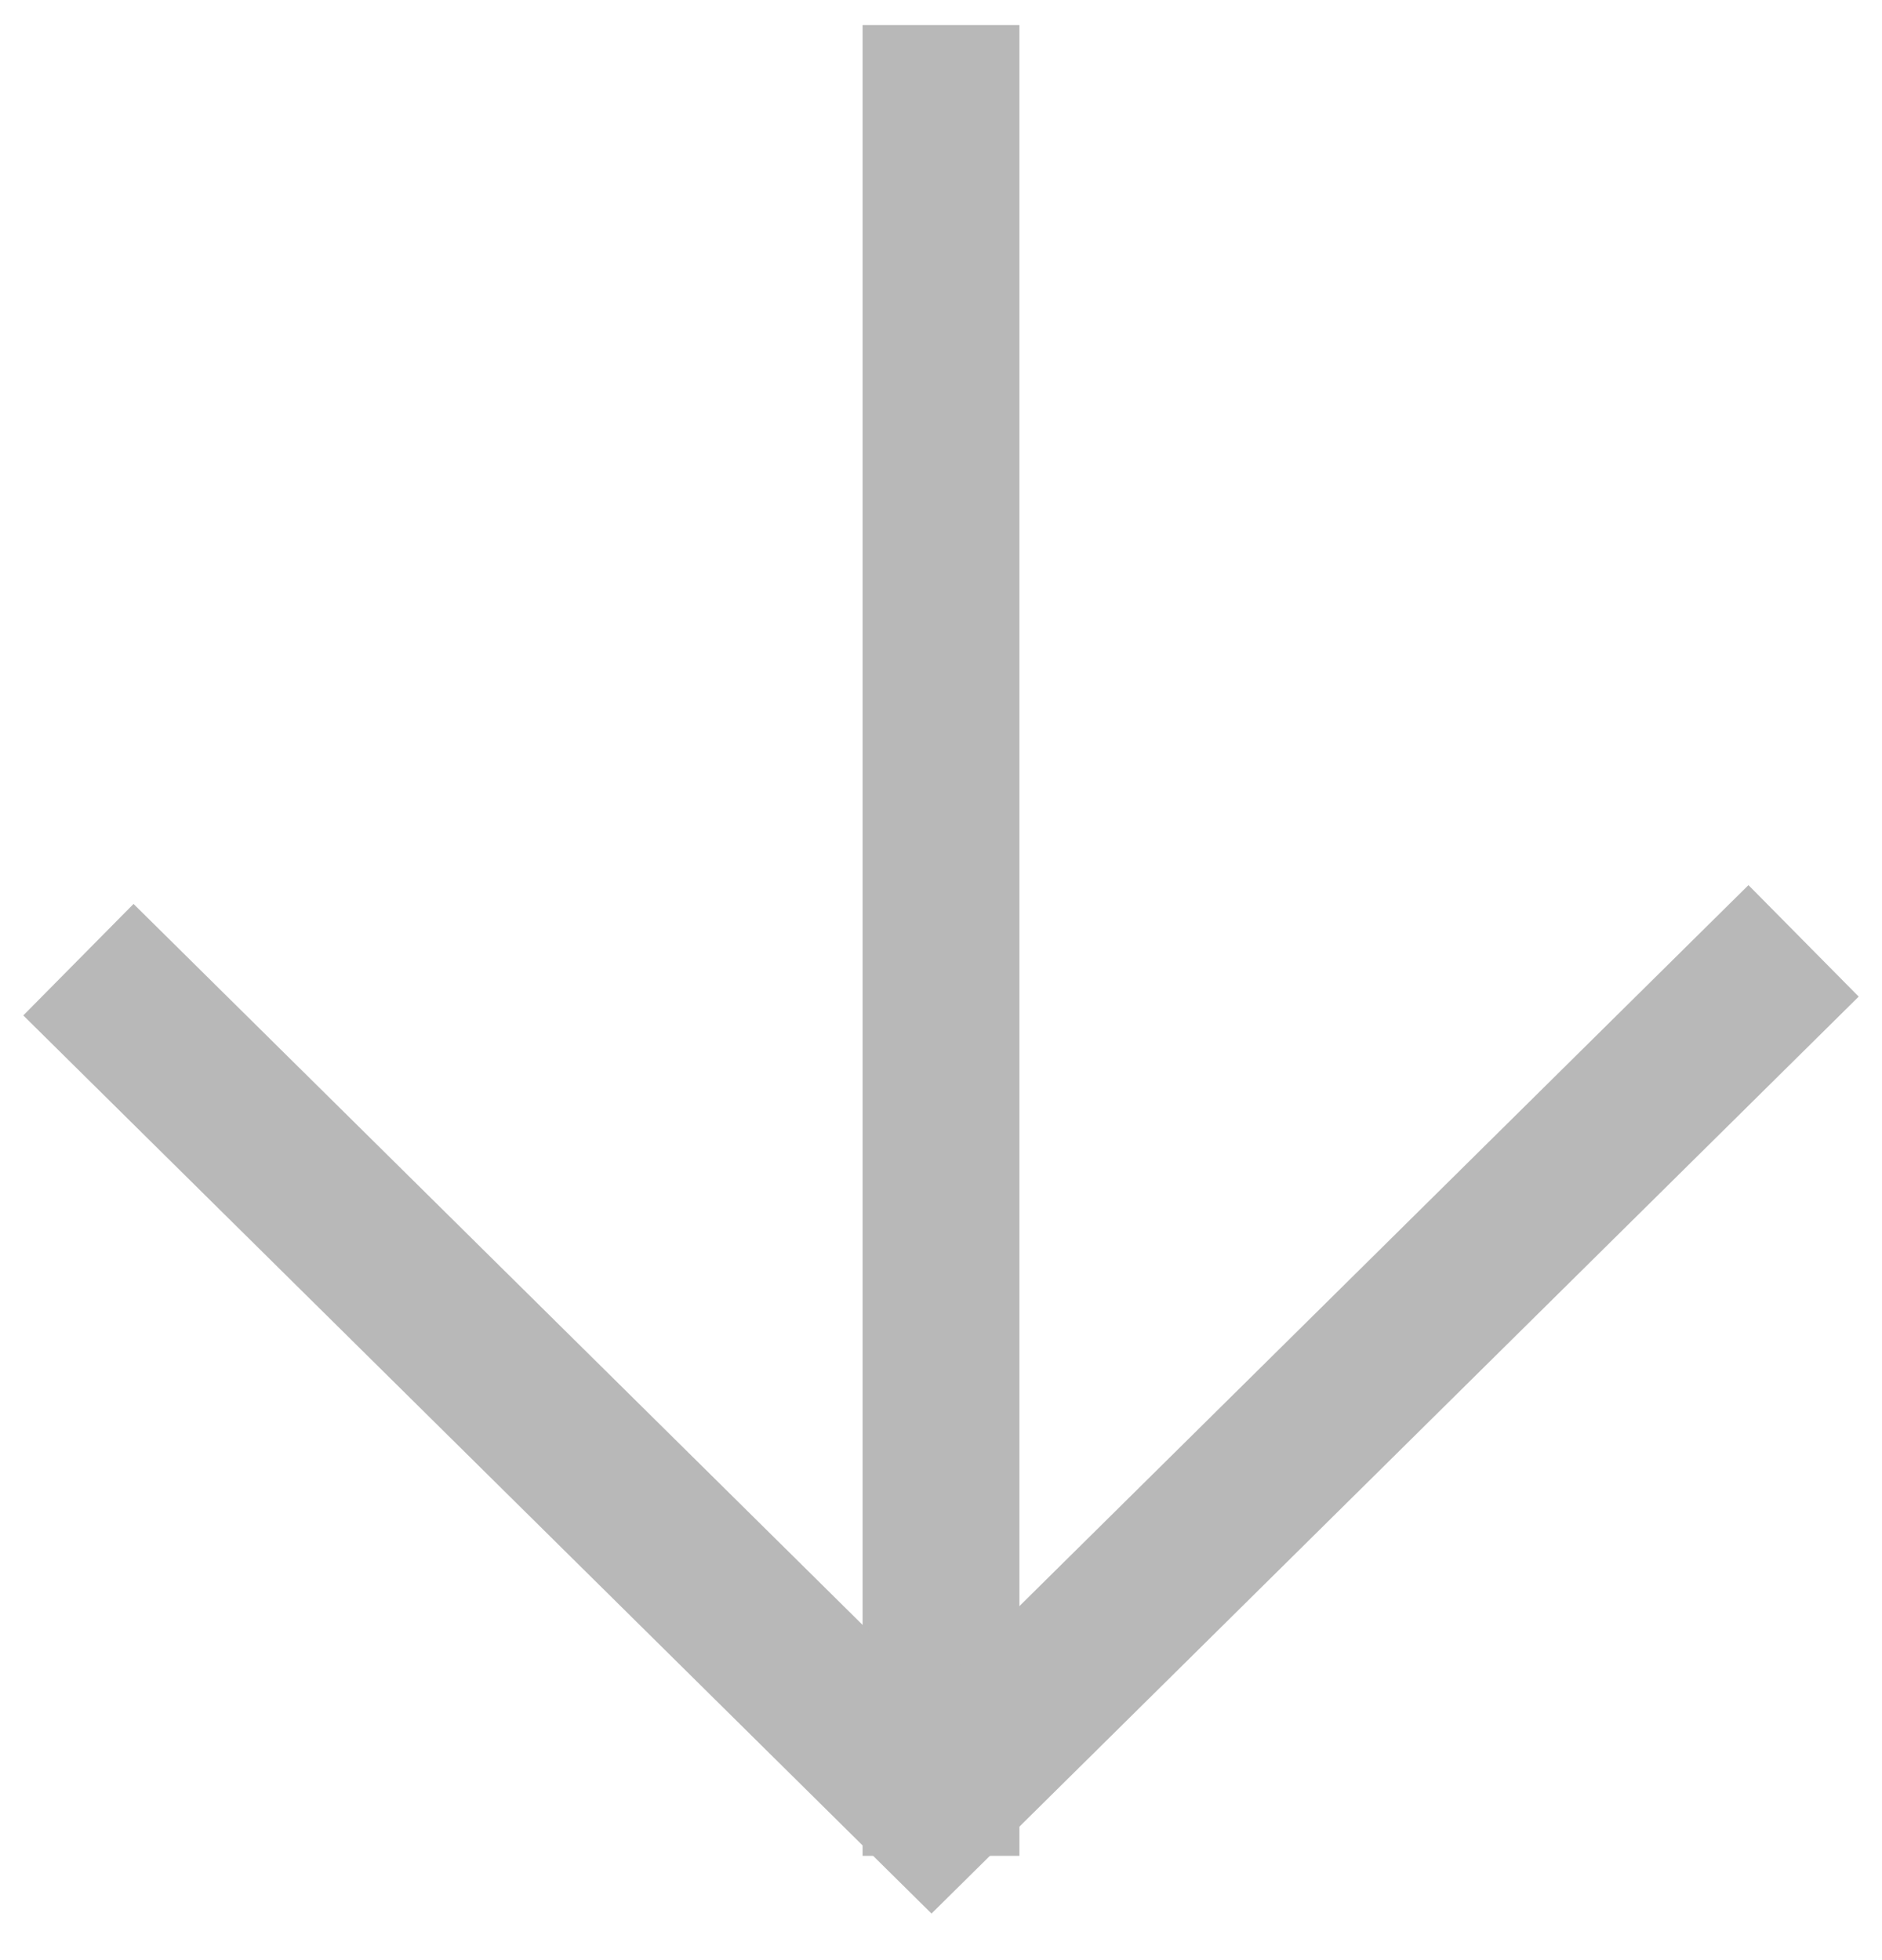 <svg width="24" height="25" viewBox="0 0 24 25" version="1.1" xmlns="http://www.w3.org/2000/svg" xmlns:xlink="http://www.w3.org/1999/xlink">
<title>arrow-down</title>
<desc>Created using Figma</desc>
<g id="Canvas" transform="translate(-484 -1004)">
<g id="arrow-down">
<g id="Line 2">
<use xlink:href="#path0_stroke" transform="translate(495 1005.32)" fill="#B8B8B8"/>
</g>
<g id="Path 2">
<use xlink:href="#path1_stroke" transform="translate(485 1016)" fill="#B8B8B8"/>
</g>
</g>
</g>
<defs>
<path id="path0_stroke" d="M 0 21.35L 0 22.35L 2 22.35L 2 21.35L 0 21.35ZM 2 0L 2 -1L 0 -1L 0 0L 2 0ZM 2 21.35L 2 0L 0 0L 0 21.35L 2 21.35Z"/>
<path id="path1_stroke" d="M 10.879 11L 10.176 11.711L 10.879 12.406L 11.582 11.711L 10.879 11ZM -0.703 0.951L 10.176 11.711L 11.582 10.289L 0.703 -0.471L -0.703 0.951ZM 11.582 11.711L 22.703 0.711L 21.297 -0.711L 10.176 10.289L 11.582 11.711Z"/>
</defs>
</svg>
